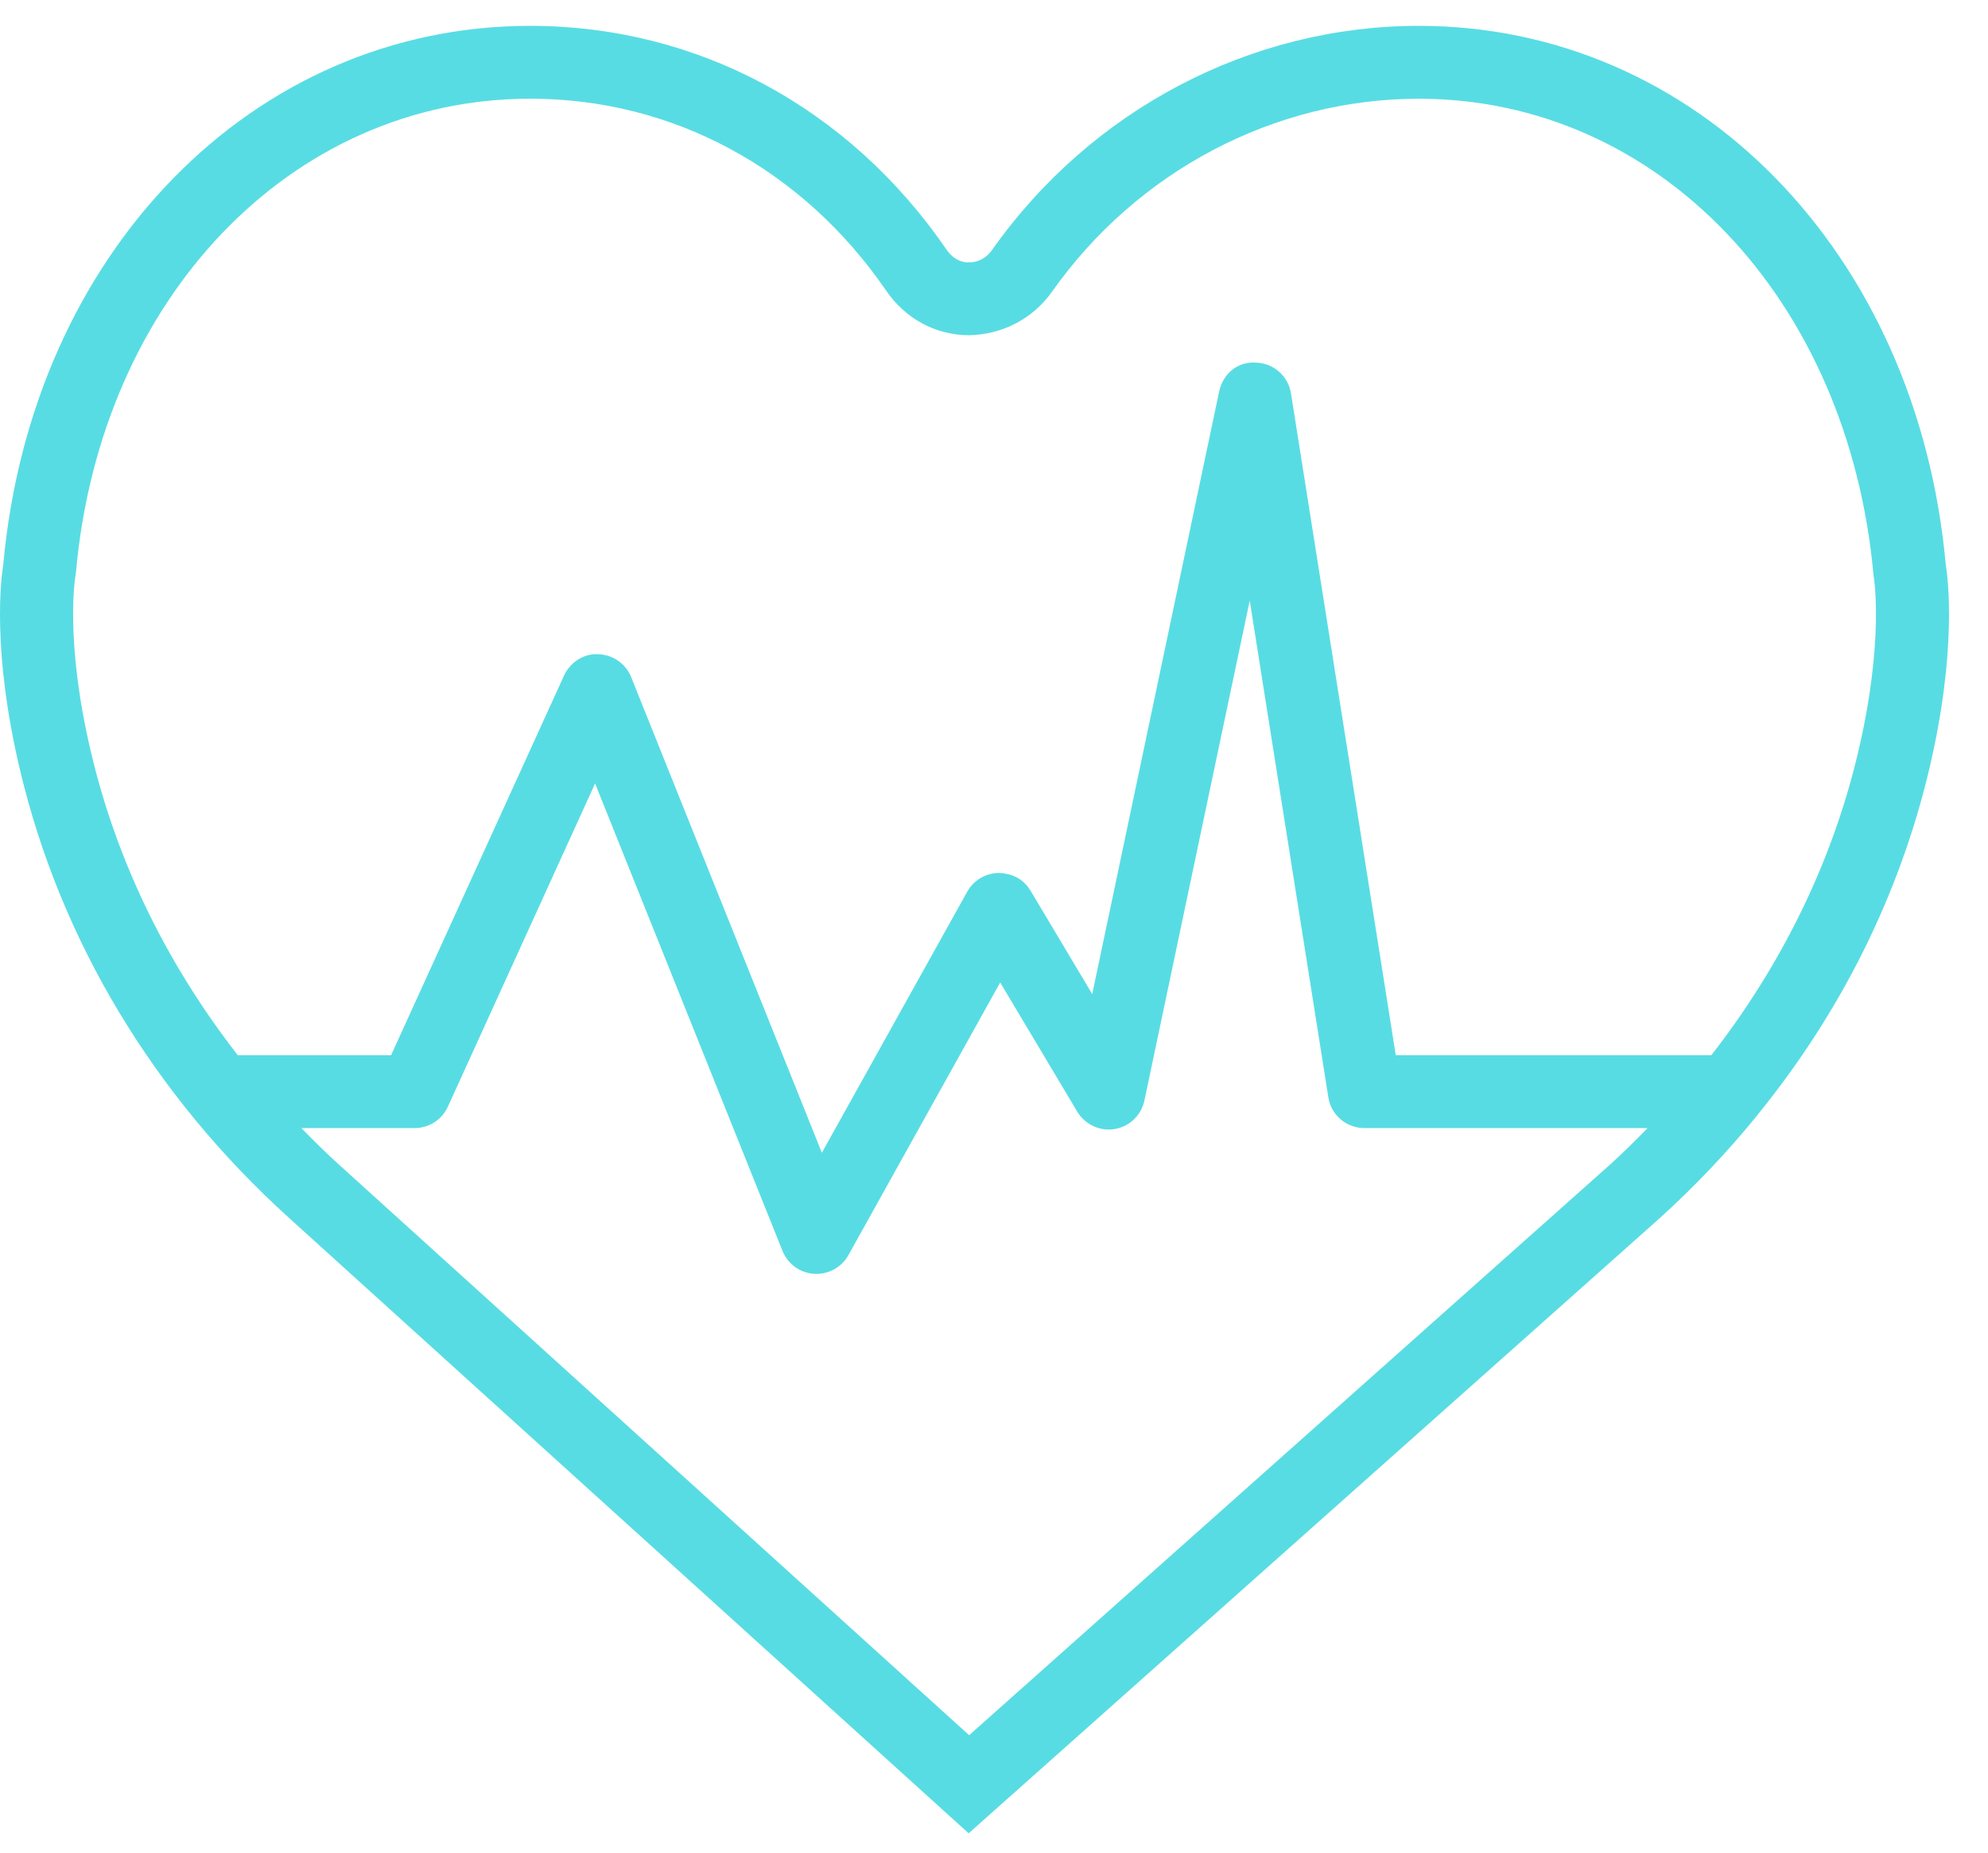 <svg width="44" height="41" viewBox="0 0 44 41" fill="none" xmlns="http://www.w3.org/2000/svg">
<path d="M43.065 12.495C42.437 5.584 37.536 0.572 31.402 0.572C27.681 0.572 24.152 2.424 21.961 5.527C21.79 5.769 21.573 5.806 21.455 5.806C21.332 5.814 21.119 5.772 20.948 5.522C18.788 2.376 15.431 0.572 11.735 0.572C5.601 0.572 0.701 5.584 0.072 12.495C0.022 12.796 -0.182 14.4 0.439 17.024C1.333 20.806 3.398 24.244 6.411 26.966L21.439 40.572L36.726 26.966C37.499 26.267 38.208 25.52 38.852 24.733C38.865 24.721 38.871 24.706 38.882 24.694C40.733 22.424 42.038 19.819 42.699 17.024C43.319 14.4 43.115 12.796 43.065 12.495ZM21.45 38.401L7.498 25.77C7.21 25.51 6.938 25.239 6.67 24.965H9.176C9.494 24.965 9.781 24.781 9.912 24.493L13.171 17.339L17.32 27.686C17.436 27.974 17.708 28.171 18.019 28.191C18.036 28.191 18.054 28.192 18.07 28.192C18.362 28.192 18.634 28.034 18.777 27.778L22.137 21.743L23.843 24.602C24.015 24.888 24.346 25.042 24.671 24.986C24.999 24.932 25.26 24.681 25.329 24.356L27.66 13.291L29.4 24.285C29.461 24.677 29.8 24.965 30.198 24.965H36.467C36.199 25.238 35.928 25.508 35.642 25.767L21.45 38.401ZM41.124 16.654C40.551 19.08 39.437 21.348 37.877 23.352H30.892L28.573 8.706C28.513 8.321 28.186 8.035 27.795 8.025C27.379 7.997 27.064 8.285 26.983 8.665L24.174 22L22.809 19.712C22.66 19.465 22.42 19.329 22.103 19.319C21.813 19.323 21.548 19.482 21.408 19.733L18.19 25.511L13.97 14.986C13.85 14.686 13.562 14.486 13.238 14.479C12.927 14.456 12.617 14.658 12.483 14.952L8.656 23.352H5.263C3.701 21.347 2.588 19.079 2.015 16.652C1.425 14.165 1.667 12.758 1.669 12.75L1.681 12.668C2.222 6.593 6.451 2.184 11.736 2.184C14.889 2.184 17.76 3.733 19.614 6.433C20.04 7.055 20.706 7.414 21.44 7.419C22.164 7.406 22.846 7.073 23.283 6.457C25.172 3.782 28.208 2.185 31.402 2.185C36.687 2.185 40.917 6.595 41.468 12.746C41.472 12.76 41.713 14.166 41.124 16.654Z" fill="#58DCE3"/>
</svg>
